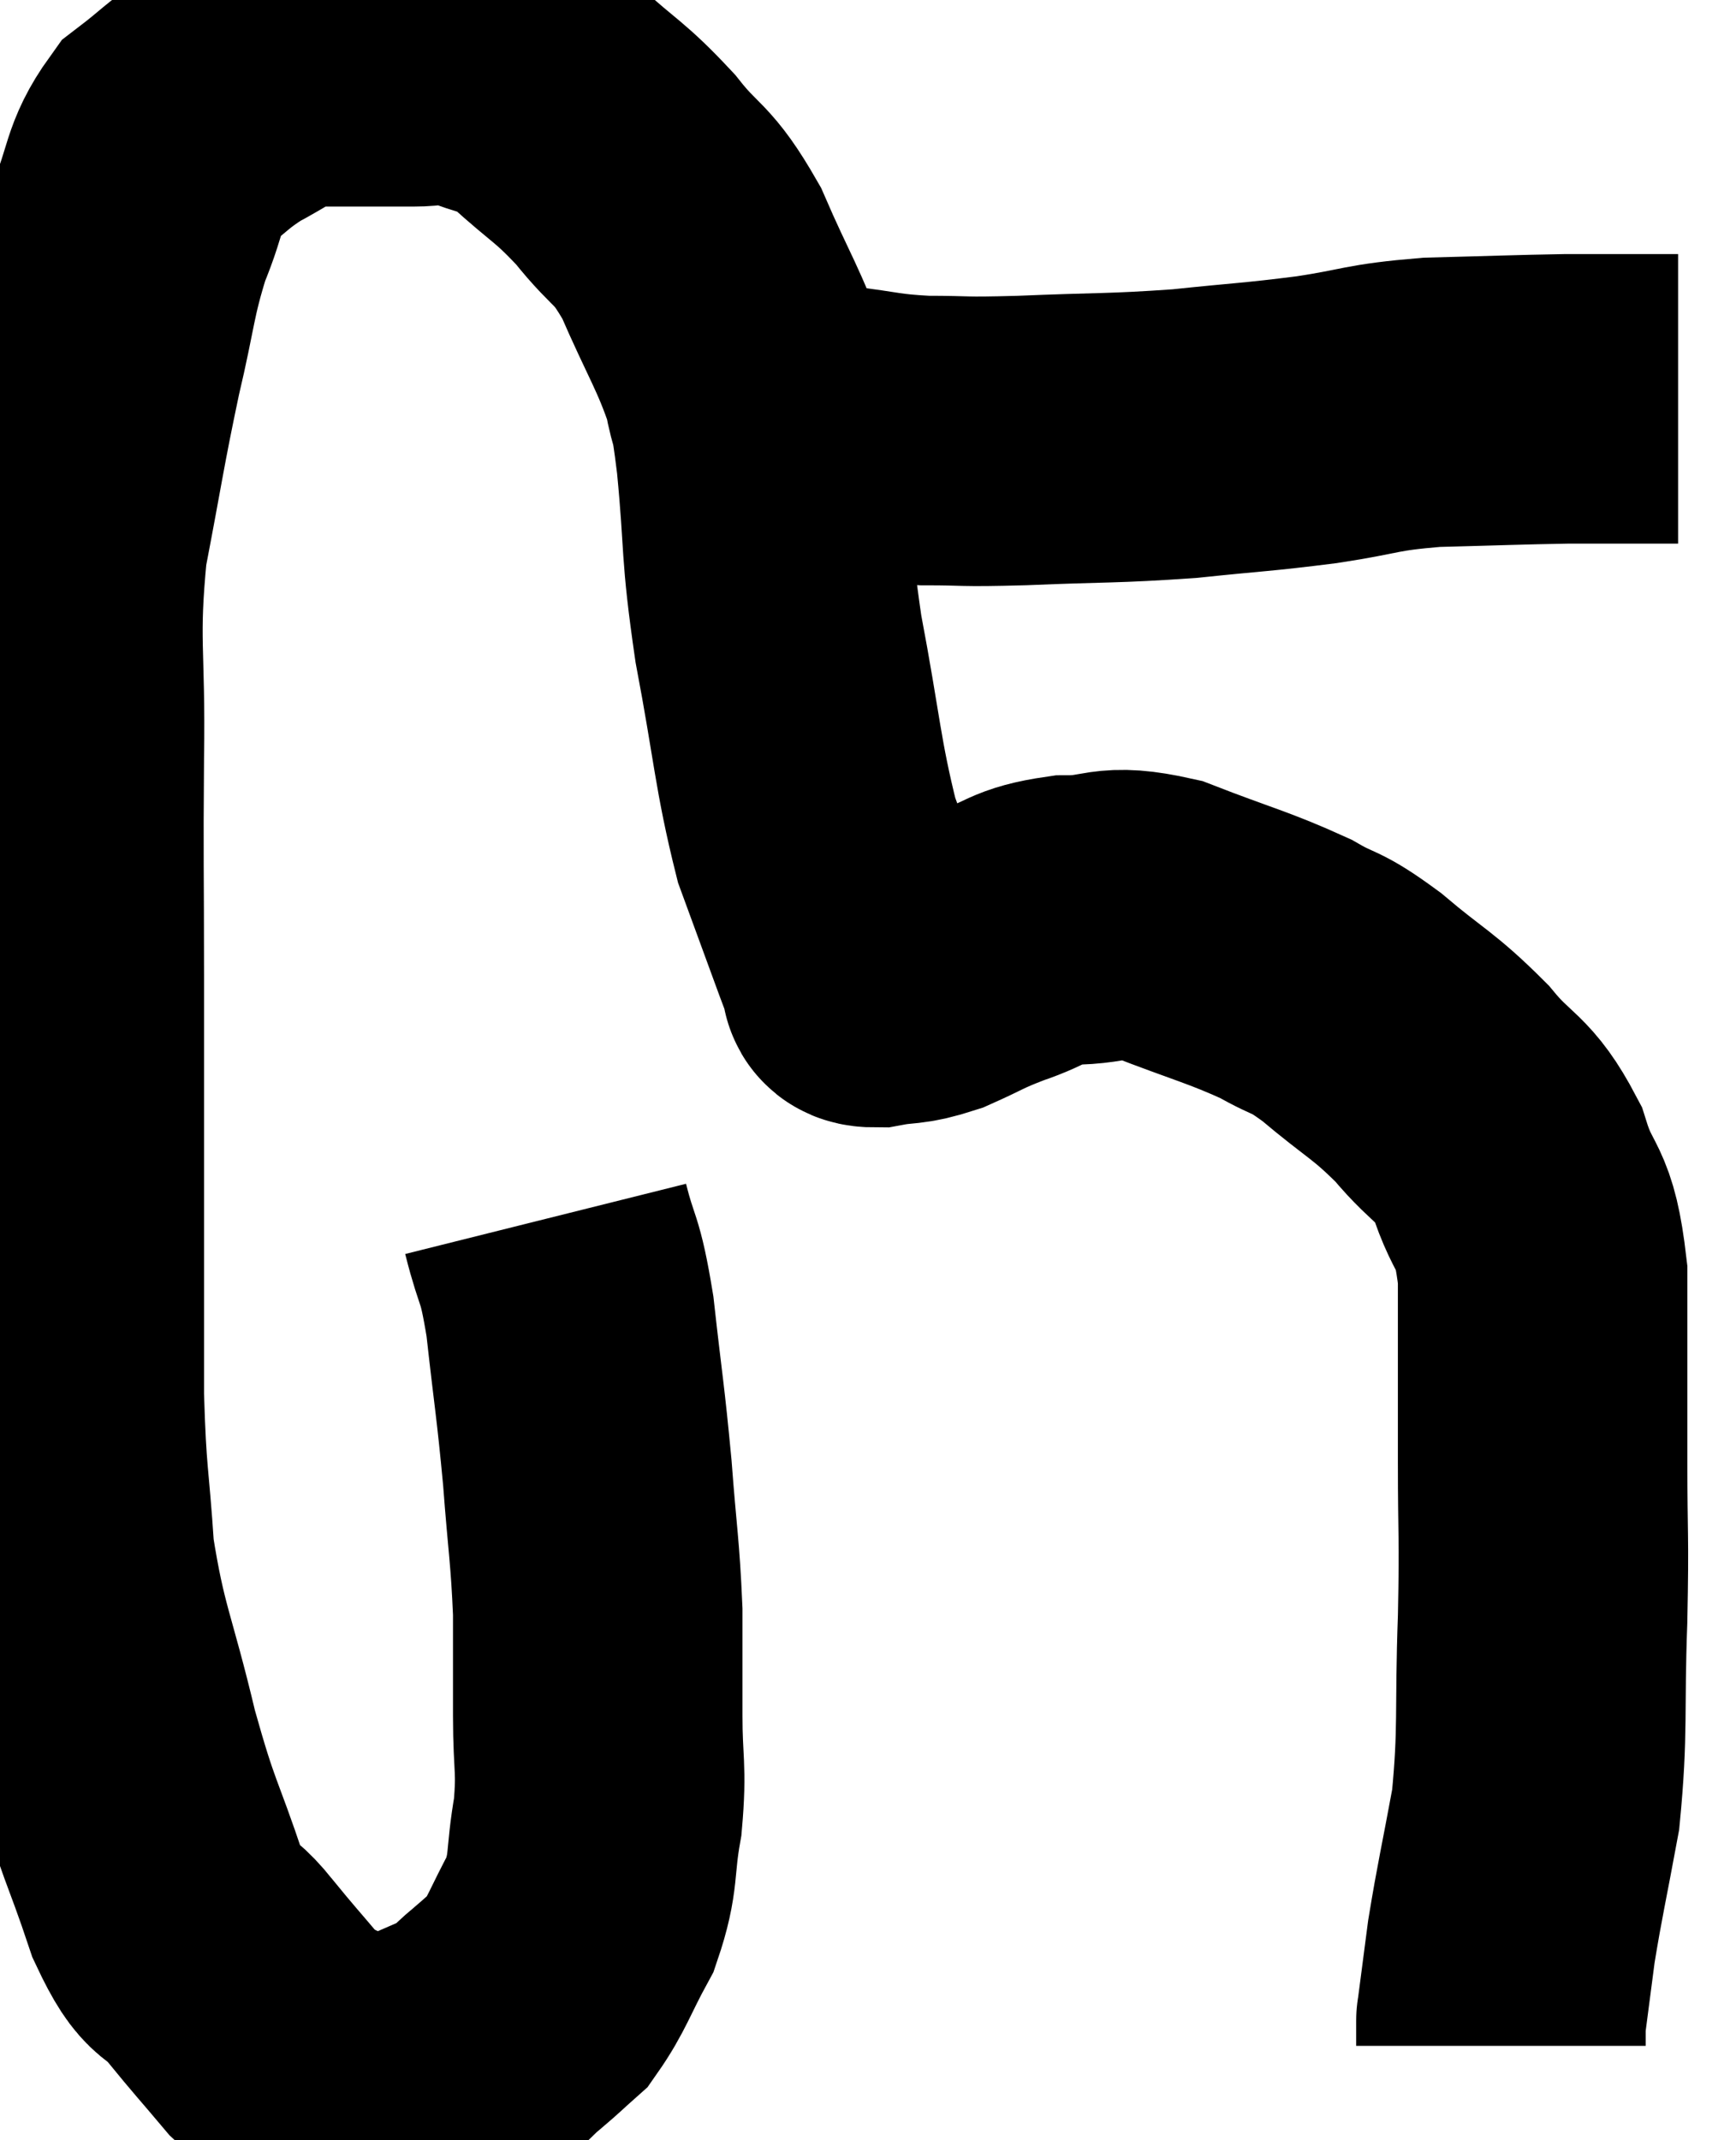 <svg xmlns="http://www.w3.org/2000/svg" viewBox="9.116 6.973 29.984 36.953" width="29.984" height="36.953"><path d="M 18.54 28.02 C 18.75 28.86, 18.78 28.605, 18.96 29.7 C 19.11 31.05, 19.14 31.125, 19.26 32.4 C 19.35 33.6, 19.395 33.75, 19.44 34.8 C 19.44 35.7, 19.44 35.715, 19.44 36.6 C 19.44 37.47, 19.515 37.485, 19.44 38.34 C 19.29 39.18, 19.395 39.27, 19.14 40.02 C 18.78 40.68, 18.735 40.89, 18.42 41.34 C 18.15 41.58, 18.18 41.565, 17.88 41.82 C 17.55 42.09, 17.595 42.135, 17.22 42.36 C 16.8 42.54, 16.71 42.585, 16.38 42.72 C 16.14 42.81, 16.17 42.855, 15.9 42.9 C 15.6 42.9, 15.6 42.96, 15.3 42.9 C 15 42.78, 15.06 42.855, 14.7 42.66 C 14.28 42.39, 14.31 42.54, 13.86 42.12 C 13.38 41.55, 13.365 41.55, 12.9 40.98 C 12.45 40.41, 12.45 40.8, 12 39.84 C 11.55 38.49, 11.52 38.64, 11.1 37.14 C 10.71 35.49, 10.56 35.355, 10.32 33.84 C 10.23 32.46, 10.185 32.58, 10.14 31.08 C 10.14 29.46, 10.14 29.655, 10.14 27.84 C 10.14 25.83, 10.14 25.77, 10.14 23.82 C 10.14 21.93, 10.125 21.9, 10.14 20.04 C 10.17 18.21, 10.035 18.075, 10.2 16.38 C 10.5 14.82, 10.515 14.61, 10.8 13.26 C 11.07 12.12, 11.04 11.94, 11.34 10.98 C 11.67 10.2, 11.58 10.005, 12 9.42 C 12.51 9.03, 12.51 8.97, 13.02 8.64 C 13.53 8.37, 13.65 8.25, 14.04 8.1 C 14.31 8.07, 14.25 8.055, 14.58 8.04 C 14.97 8.04, 14.94 8.04, 15.36 8.04 C 15.81 8.04, 15.795 8.04, 16.26 8.04 C 16.74 8.04, 16.65 7.89, 17.22 8.04 C 17.88 8.34, 17.865 8.175, 18.54 8.64 C 19.23 9.27, 19.29 9.225, 19.92 9.9 C 20.49 10.62, 20.535 10.425, 21.06 11.34 C 21.54 12.45, 21.72 12.675, 22.02 13.56 C 22.14 14.22, 22.125 13.77, 22.26 14.88 C 22.41 16.44, 22.32 16.35, 22.56 18 C 22.89 19.74, 22.89 20.16, 23.22 21.48 C 23.55 22.38, 23.67 22.71, 23.88 23.28 C 23.97 23.52, 24.015 23.64, 24.06 23.76 C 24.06 23.76, 24.015 23.715, 24.06 23.76 C 24.15 23.85, 23.955 23.94, 24.24 23.94 C 24.72 23.85, 24.69 23.925, 25.2 23.76 C 25.74 23.52, 25.695 23.505, 26.28 23.28 C 26.91 23.07, 26.82 22.965, 27.54 22.86 C 28.35 22.86, 28.215 22.65, 29.16 22.86 C 30.24 23.28, 30.495 23.325, 31.32 23.7 C 31.89 24.03, 31.785 23.865, 32.46 24.36 C 33.24 25.02, 33.345 25.005, 34.02 25.68 C 34.59 26.37, 34.725 26.235, 35.16 27.06 C 35.46 28.02, 35.61 27.69, 35.76 28.98 C 35.76 30.6, 35.76 30.735, 35.76 32.22 C 35.76 33.57, 35.79 33.42, 35.76 34.92 C 35.7 36.57, 35.775 36.825, 35.64 38.22 C 35.43 39.36, 35.37 39.585, 35.22 40.5 C 35.13 41.19, 35.085 41.535, 35.04 41.88 C 35.04 41.88, 35.04 41.85, 35.04 41.88 C 35.04 41.94, 35.04 41.925, 35.04 42 C 35.04 42.09, 35.04 42.105, 35.04 42.18 L 35.04 42.3" fill="none" stroke="black" stroke-width="5"></path><path d="M 22.62 14.4 C 23.07 14.4, 22.905 14.355, 23.52 14.4 C 24.3 14.49, 24.27 14.535, 25.08 14.58 C 25.92 14.58, 25.635 14.61, 26.76 14.58 C 28.17 14.52, 28.305 14.55, 29.58 14.46 C 30.72 14.34, 30.795 14.355, 31.86 14.22 C 32.85 14.07, 32.76 14.01, 33.84 13.92 C 35.01 13.89, 35.31 13.875, 36.18 13.86 C 36.75 13.86, 36.885 13.86, 37.32 13.86 C 37.62 13.86, 37.725 13.86, 37.92 13.86 L 38.1 13.86" fill="none" stroke="black" stroke-width="5"></path></svg>